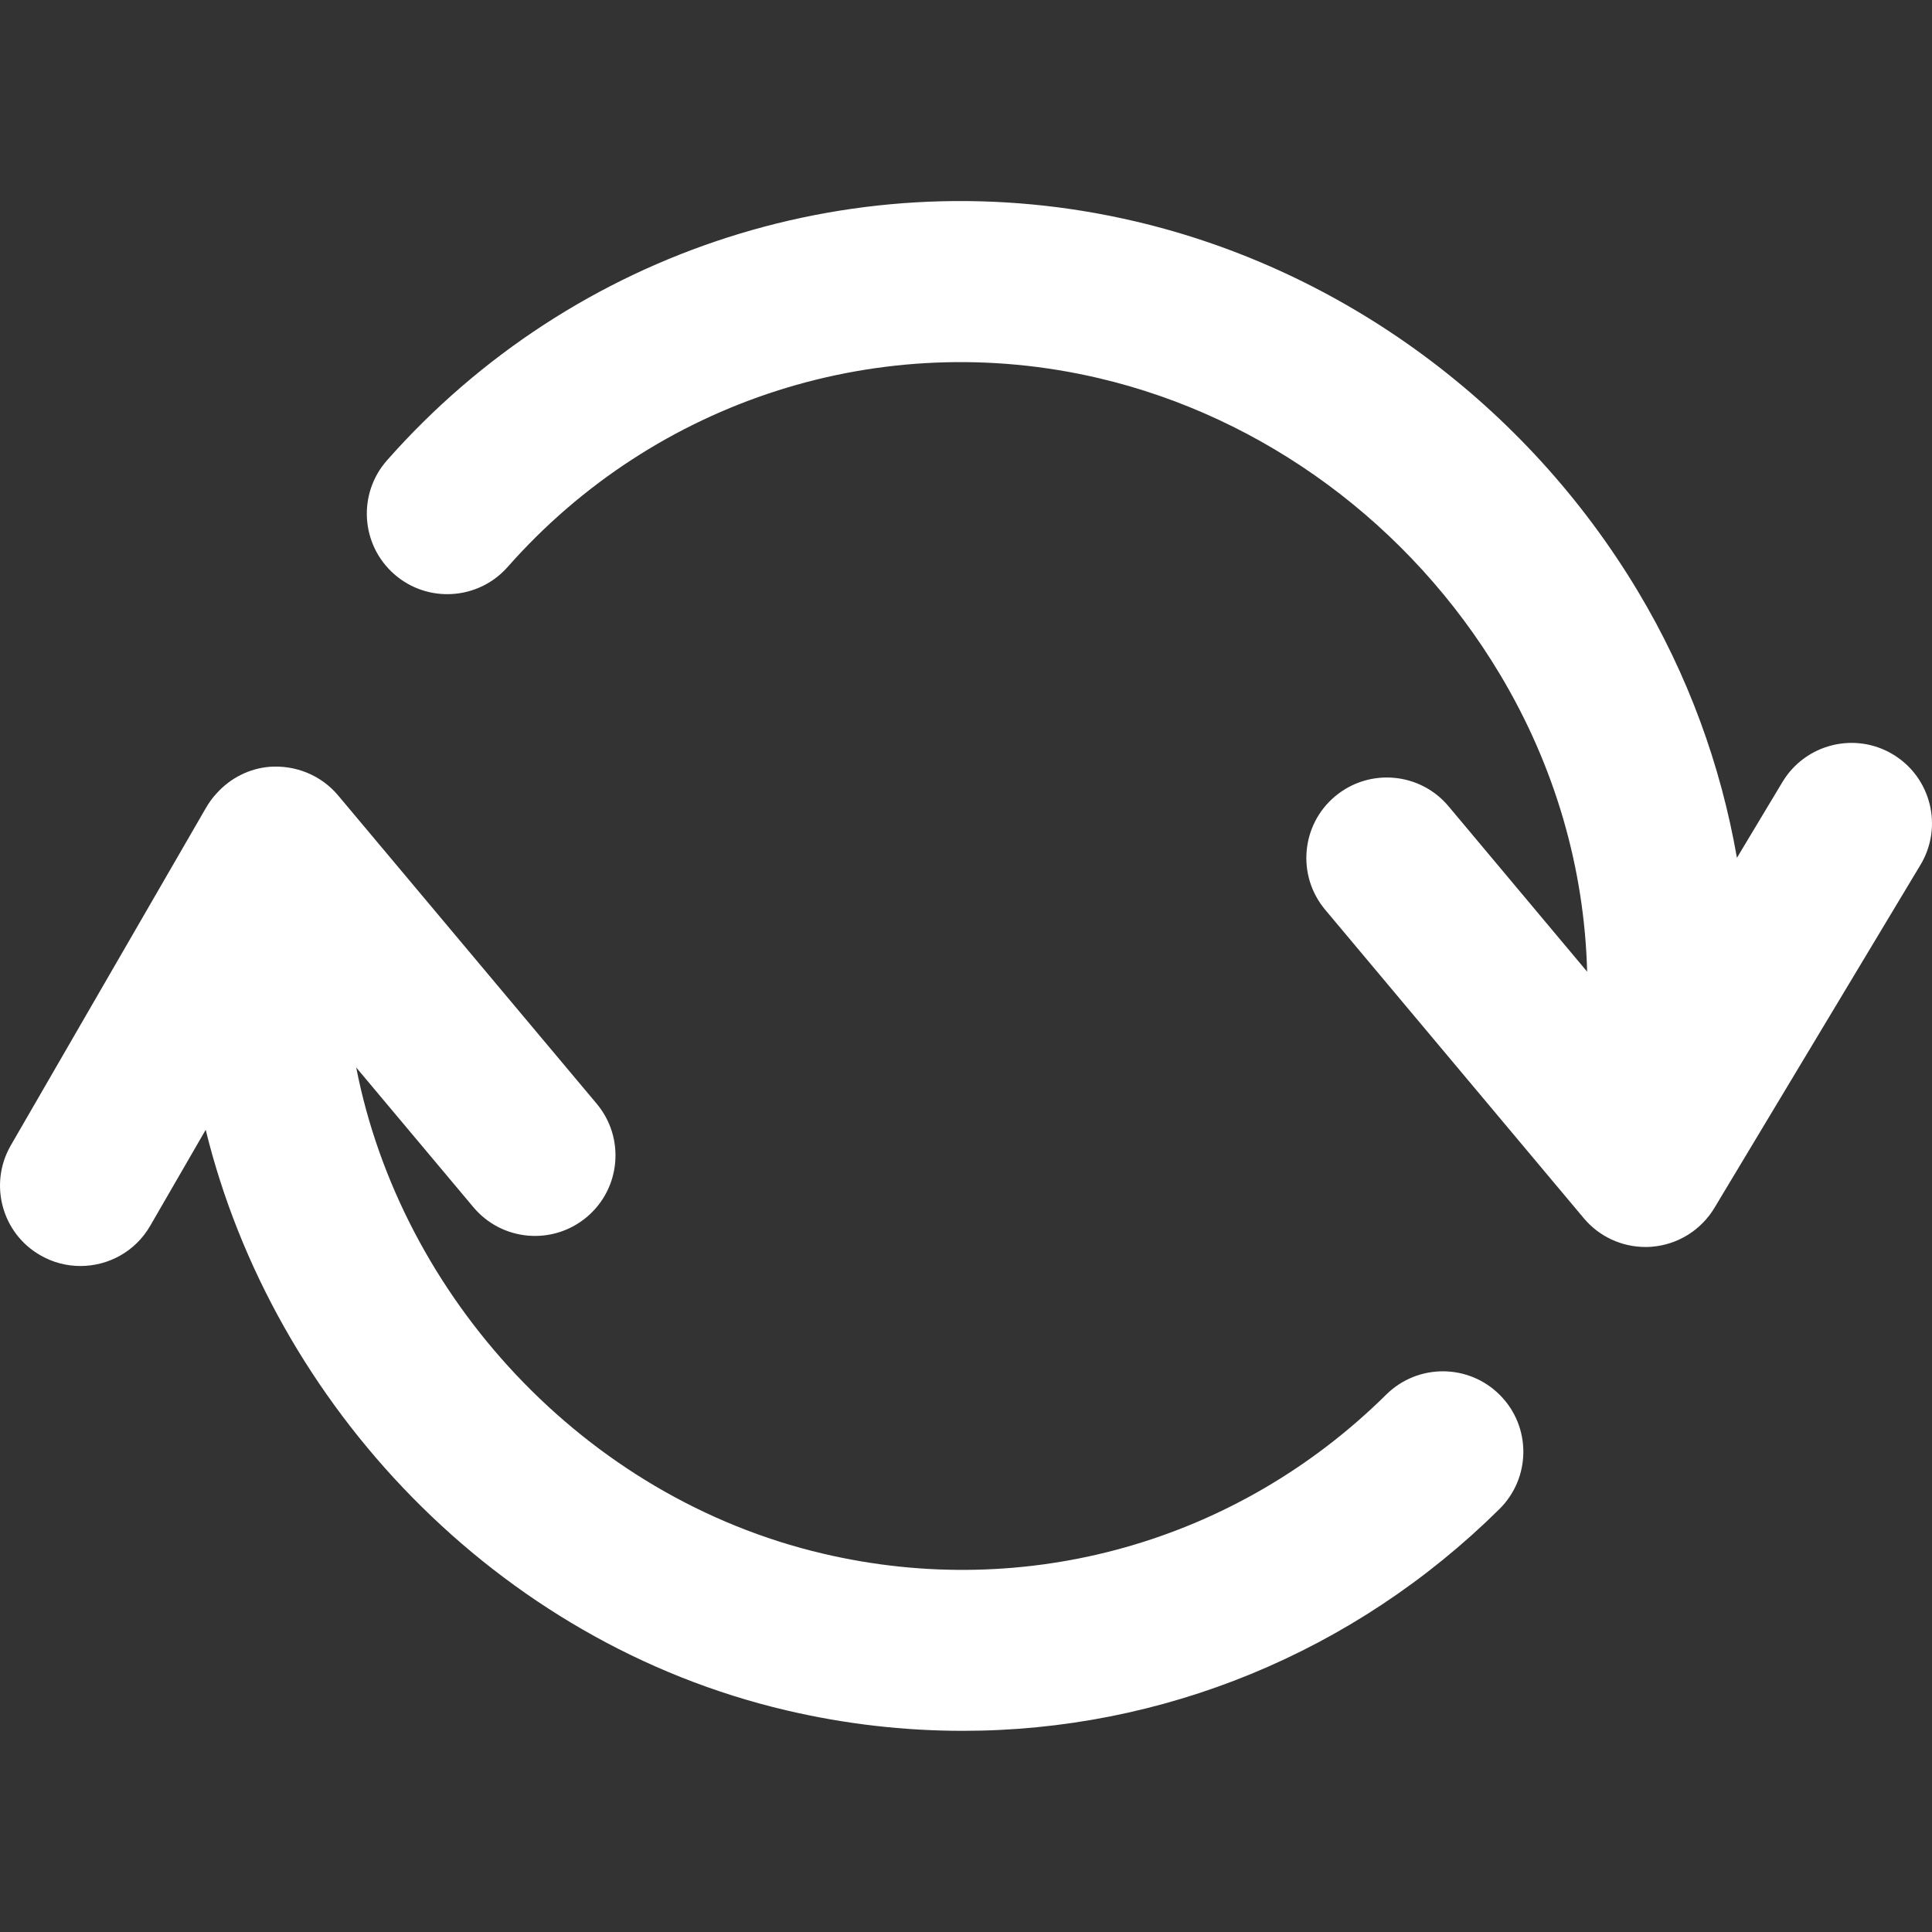 <?xml version="1.0" encoding="utf-8"?>
<!-- Generator: Adobe Illustrator 17.0.0, SVG Export Plug-In . SVG Version: 6.00 Build 0)  -->
<!DOCTYPE svg PUBLIC "-//W3C//DTD SVG 1.1//EN" "http://www.w3.org/Graphics/SVG/1.1/DTD/svg11.dtd">
<svg version="1.1" id="Layer_1" xmlns="http://www.w3.org/2000/svg" xmlns:xlink="http://www.w3.org/1999/xlink" x="0px" y="0px"
	 width="32px" height="32px" viewBox="0 0 32 32" enable-background="new 0 0 32 32" xml:space="preserve">
<rect x="0" y="0" width="32" height="32" fill="#333333" stroke="none"/>
<g>
	<path fill="#FFFFFF" d="M0.179,18.971l3.227-5.581c0.053-0.092,0.114-0.179,0.187-0.255c0.223-0.246,0.531-0.405,0.868-0.434
		c0.434-0.033,0.857,0.139,1.137,0.471l4.285,5.109c0.473,0.564,0.399,1.405-0.165,1.878c-0.564,0.473-1.405,0.4-1.878-0.165
		L5.9,17.681c0.737,3.776,3.755,7.121,7.735,8.053c3.371,0.792,6.858-0.194,9.325-2.635c0.524-0.518,1.368-0.514,1.886,0.01
		c0.518,0.523,0.513,1.367-0.01,1.885c-2.414,2.387-5.597,3.675-8.89,3.674c-0.969,0-1.949-0.111-2.92-0.339
		c-4.807-1.126-8.504-5.068-9.619-9.616l-0.919,1.59c-0.247,0.428-0.695,0.666-1.156,0.666c-0.227,0-0.456-0.057-0.666-0.179
		C0.029,20.424-0.189,19.608,0.179,18.971z"/>
	<path fill="#FFFFFF" d="M22.114,13.189c0.564-0.472,1.405-0.399,1.878,0.165l2.296,2.74c-0.045-1.709-0.529-3.398-1.447-4.93
		c-1.482-2.473-3.903-4.259-6.644-4.901C14.603,5.42,10.853,6.619,8.409,9.39c-0.487,0.552-1.33,0.605-1.882,0.118
		C5.975,9.021,5.922,8.178,6.409,7.626c3.095-3.509,7.846-5.029,12.397-3.959c3.439,0.806,6.473,3.039,8.323,6.127
		c0.832,1.388,1.373,2.882,1.64,4.414l0.755-1.257c0.379-0.63,1.199-0.835,1.829-0.456c0.631,0.379,0.836,1.199,0.456,1.83
		l-3.413,5.682c-0.222,0.369-0.609,0.609-1.038,0.643c-0.035,0.003-0.07,0.004-0.104,0.004c-0.393,0-0.768-0.173-1.022-0.477
		l-4.283-5.109C21.476,14.503,21.549,13.662,22.114,13.189z"/>
</g>
</svg>
